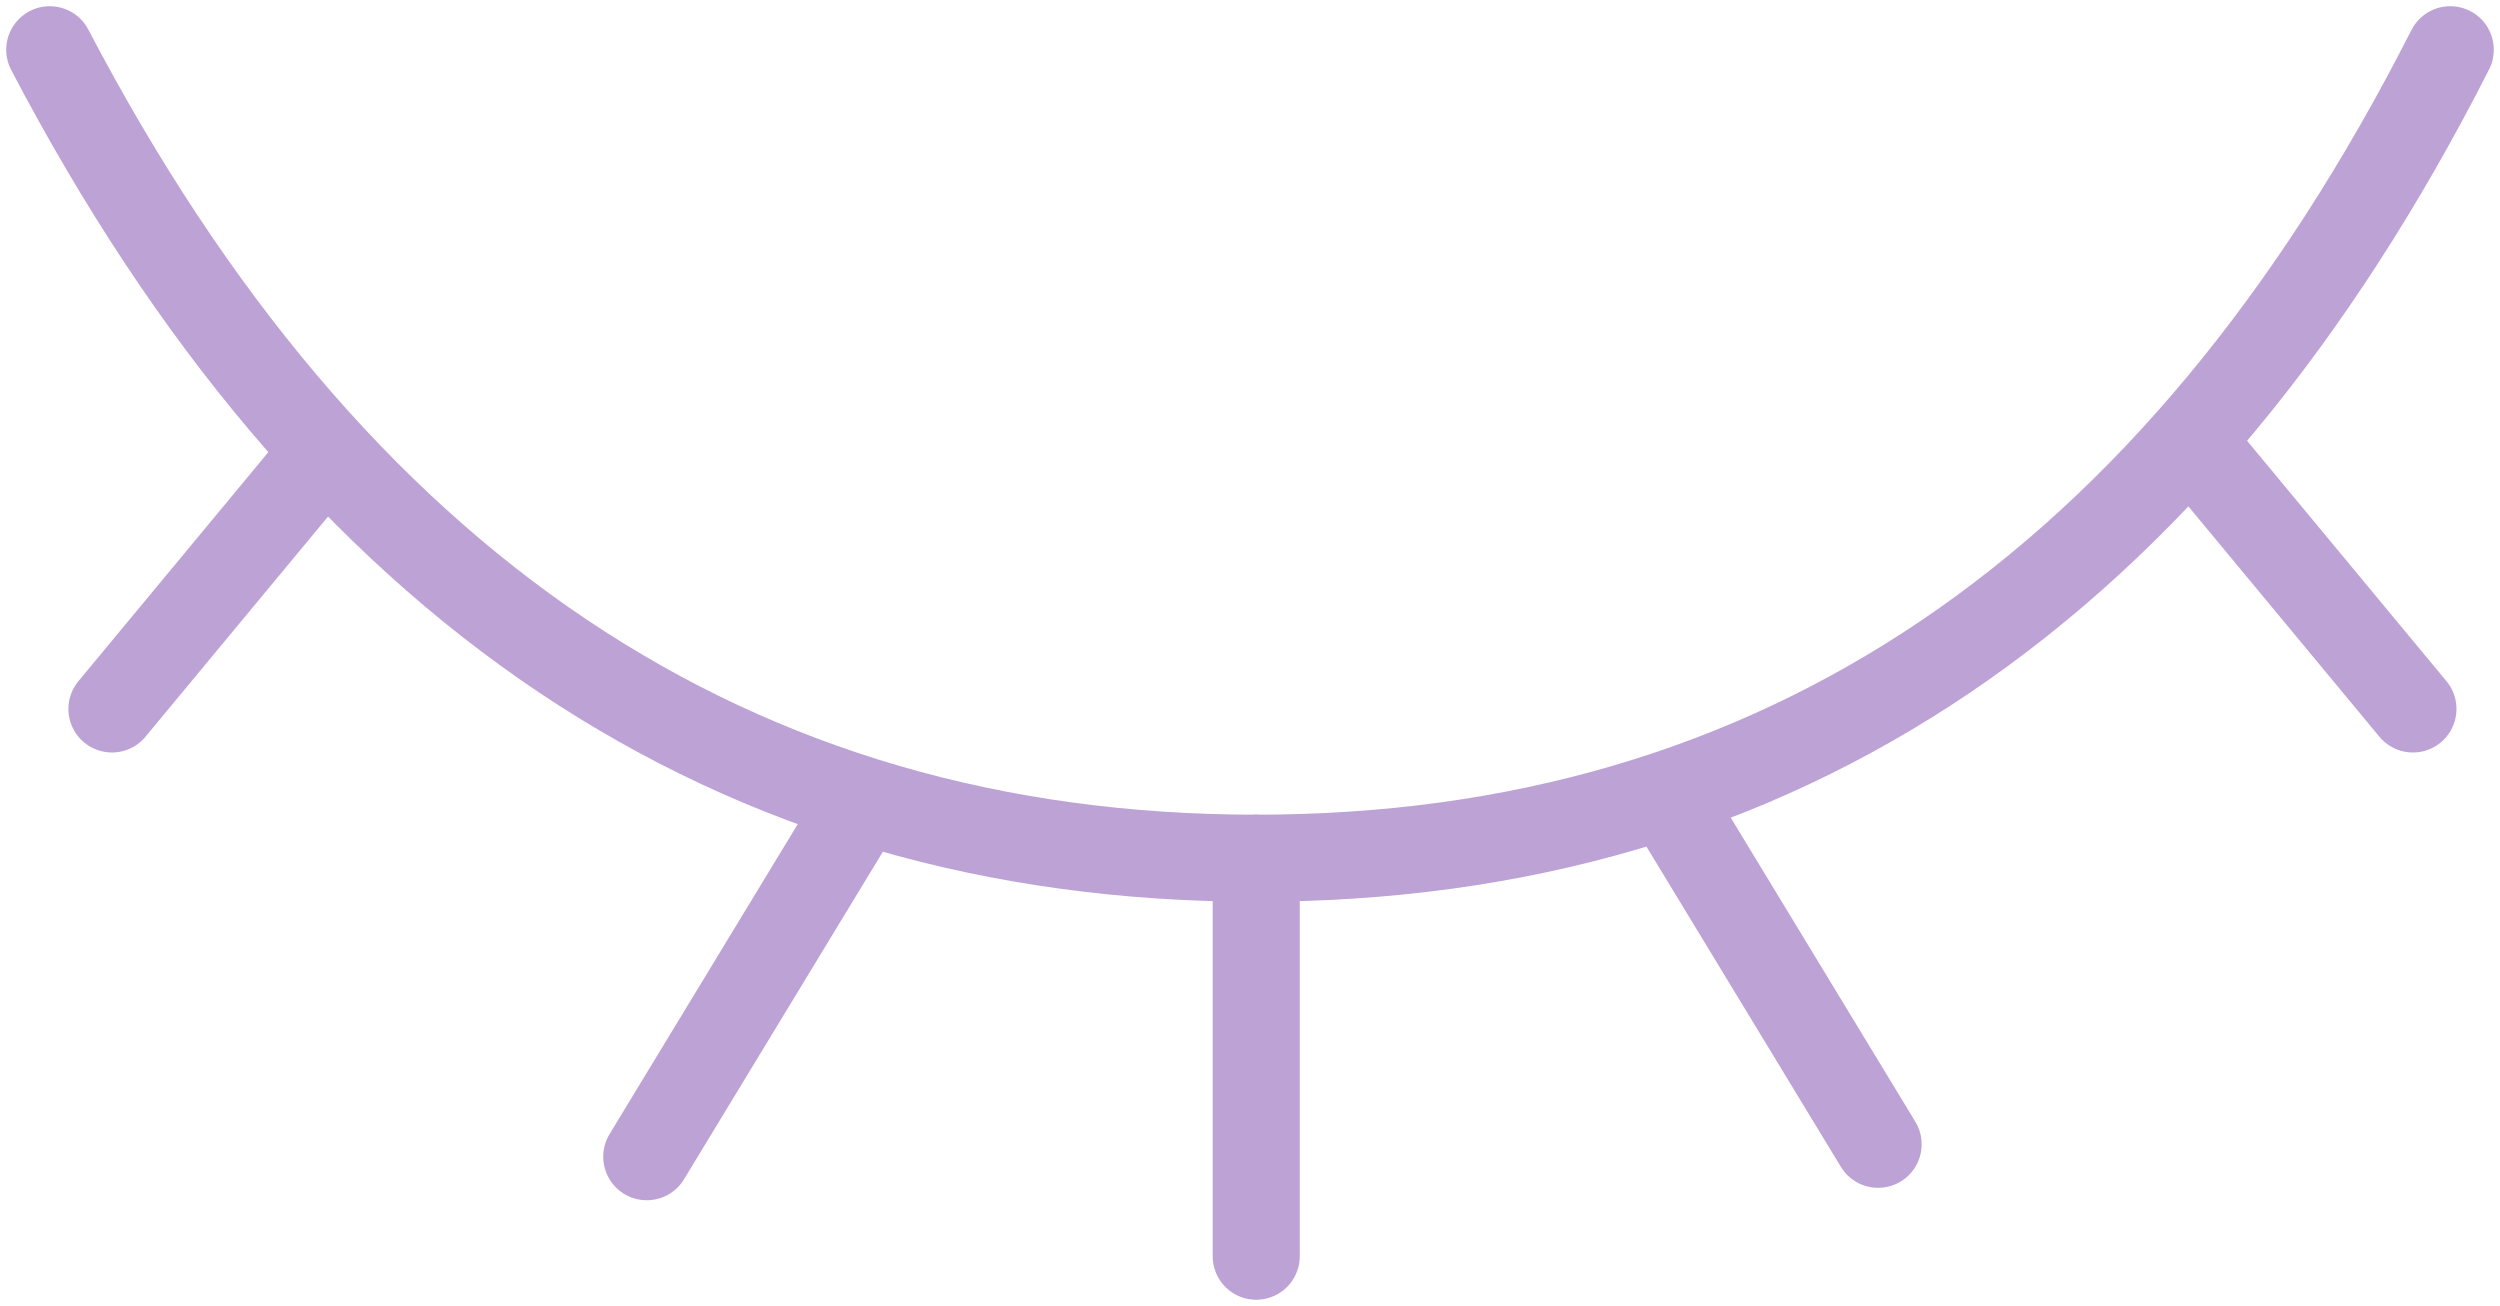 <?xml version="1.0" encoding="UTF-8"?>
<svg width="201px" height="105px" viewBox="0 0 201 105" version="1.1" xmlns="http://www.w3.org/2000/svg" xmlns:xlink="http://www.w3.org/1999/xlink">
    <!-- Generator: Sketch 57.1 (83088) - https://sketch.com -->
    <title>eye-closed-icon</title>
    <desc>Created with Sketch.</desc>
    <g id="Page-1" stroke="none" stroke-width="1" fill="none" fill-rule="evenodd" stroke-linecap="round">
        <g id="eye-closed-icon" transform="translate(4, 4)" stroke="#BCA2D5" stroke-width="7">
            <path d="M0,0 C22.682,43.333 55.015,65 97,65 C138.985,65 170.985,43.333 193,0" id="Path" stroke-linejoin="round"></path>
            <path d="M97,65 L97,97" id="Path-2"></path>
            <g id="Group-2" transform="translate(130, 32.5)">
                <path d="M0,27.5 L17,55.5" id="Path-3"></path>
                <path d="M43,0 L60,20.5" id="Path-4"></path>
            </g>
            <g id="Group" transform="translate(35, 61) scale(-1, 1) translate(-35, -61) translate(5, 32.5)">
                <path d="M0,28.5 L17,56.5" id="Path-3"></path>
                <path d="M43,0 L60,20.5" id="Path-4"></path>
            </g>
        </g>
    </g>
</svg>